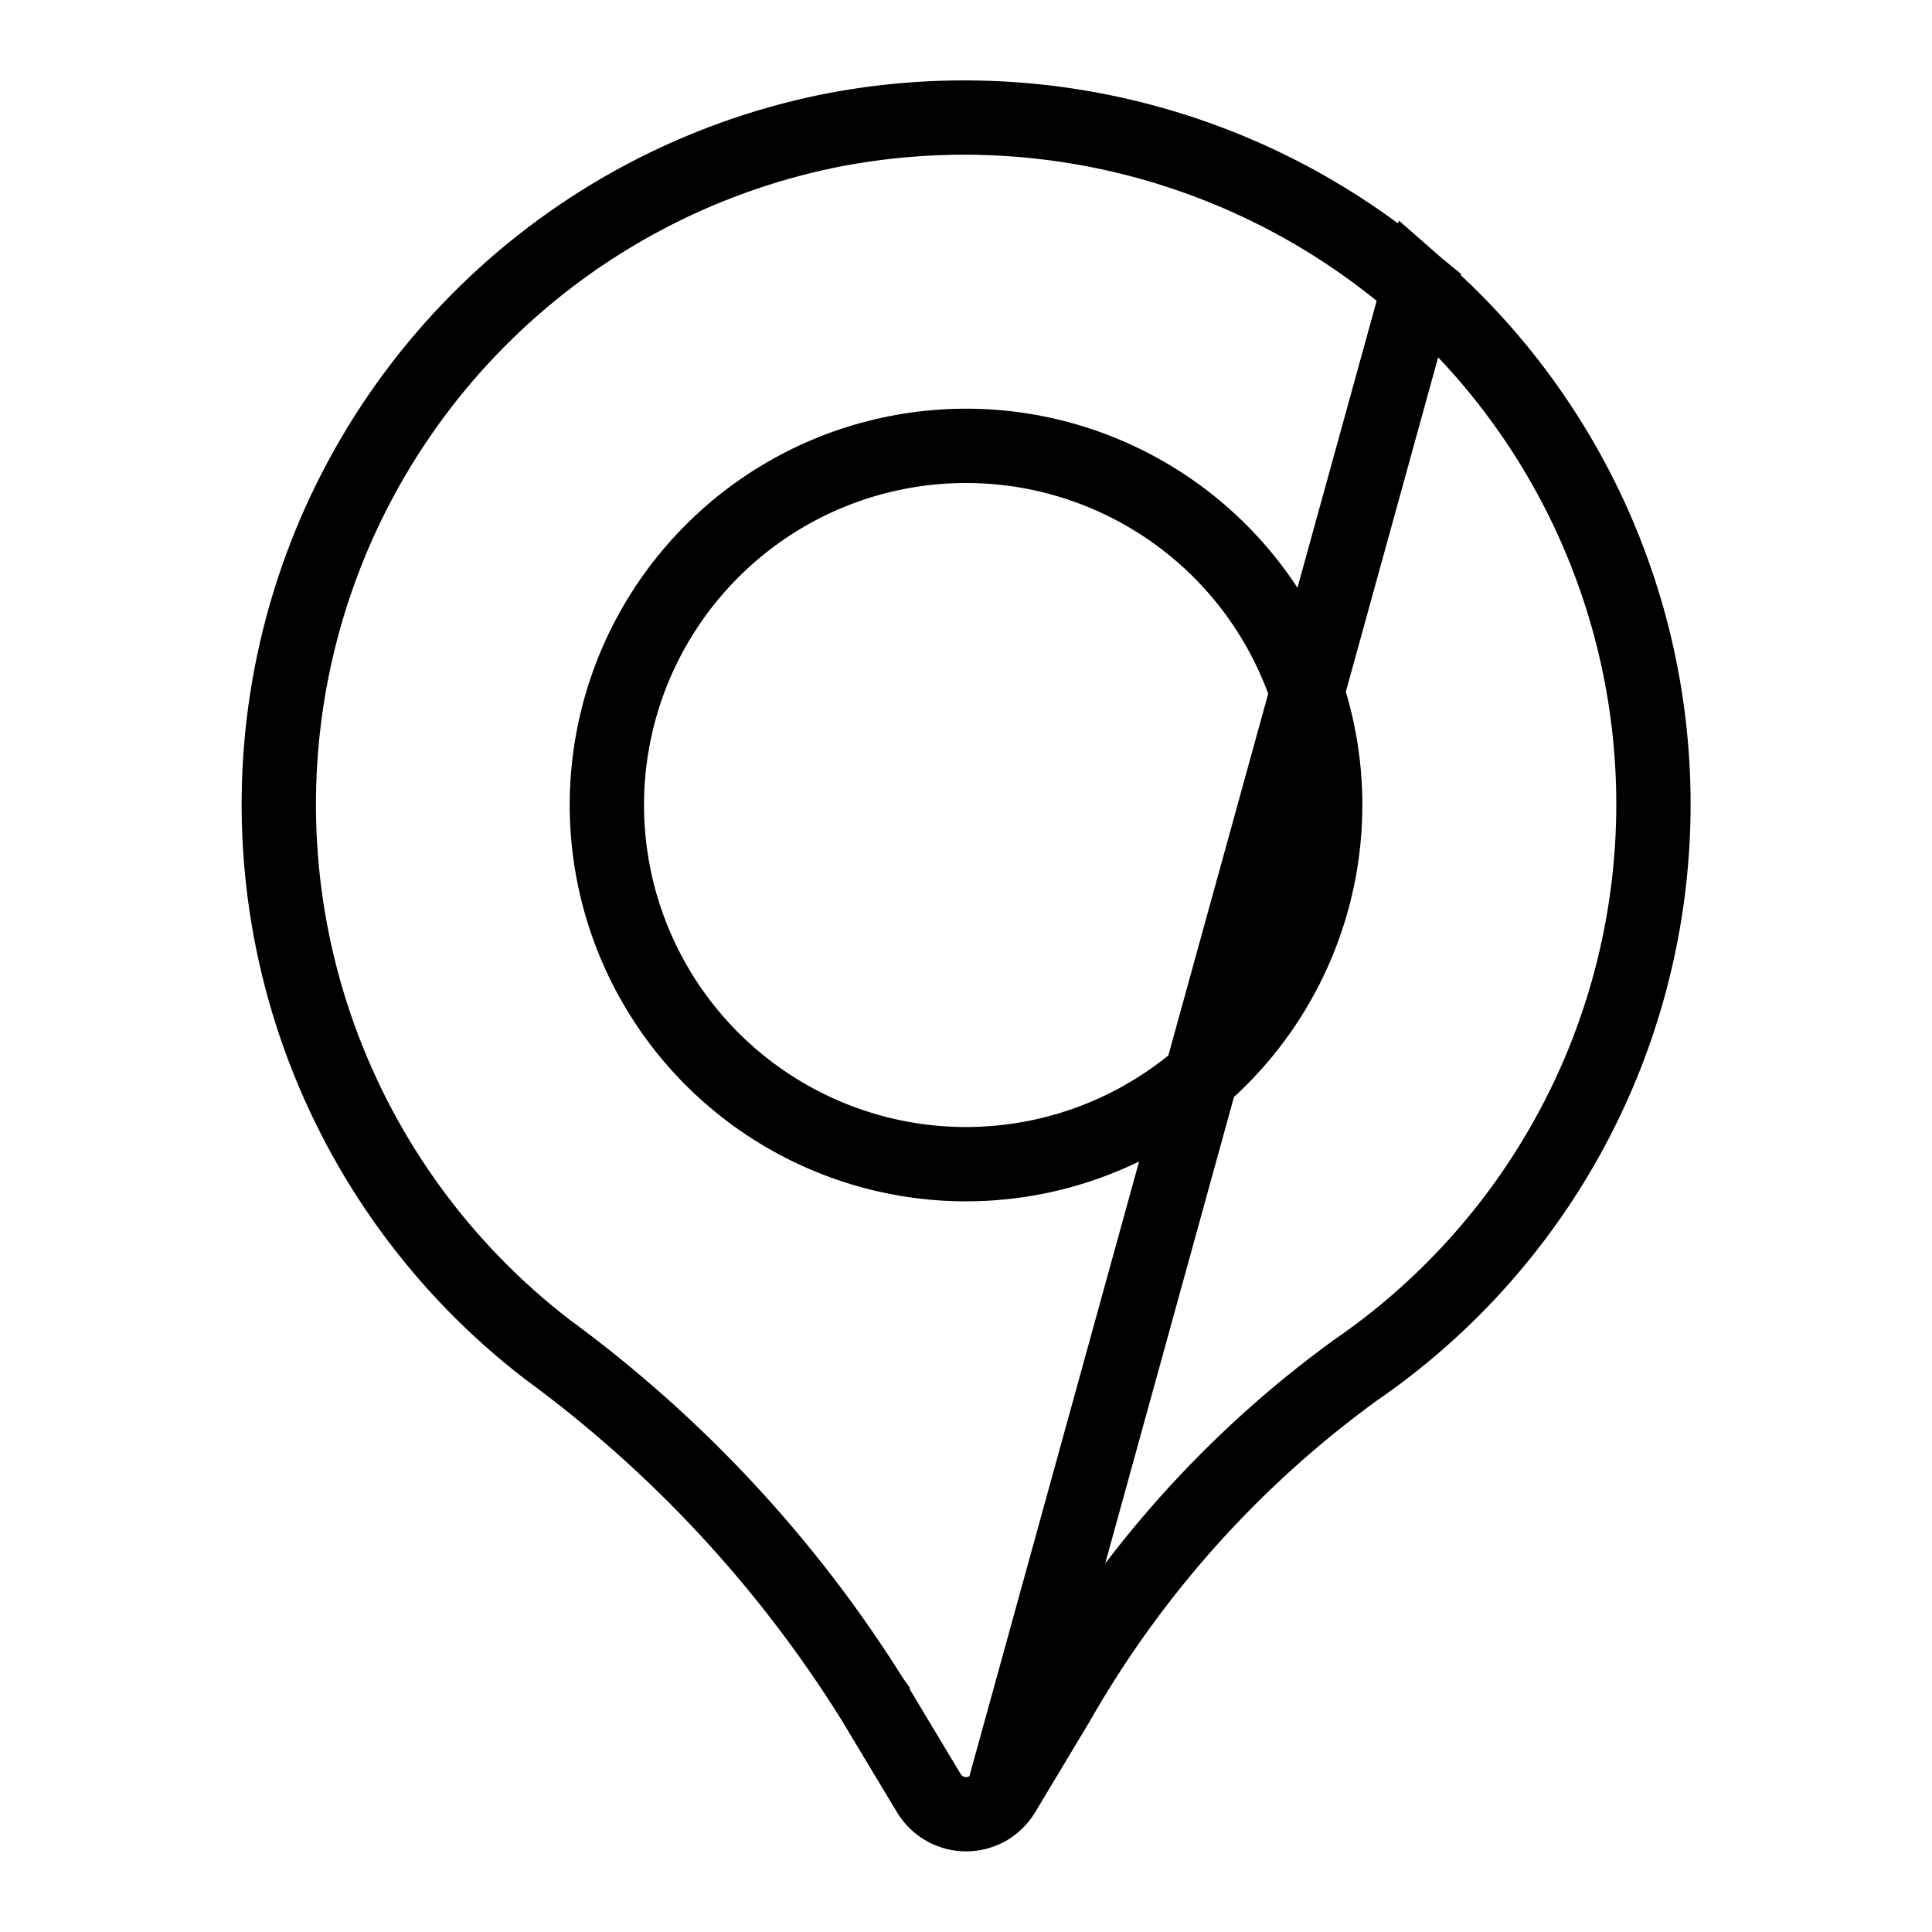 <svg width="26" height="26" viewBox="0 0 26 26" fill="none" xmlns="http://www.w3.org/2000/svg">
<path d="M19.095 3.868L18.878 3.69C17.811 2.817 16.564 2.191 15.226 1.858C13.889 1.525 12.494 1.493 11.143 1.764C9.406 2.12 7.808 2.968 6.54 4.207C5.271 5.446 4.385 7.023 3.987 8.751C3.59 10.48 3.697 12.286 4.297 13.955C4.897 15.622 5.962 17.081 7.367 18.161C9.109 19.437 10.593 21.033 11.738 22.864L11.743 22.871L11.743 22.872L12.501 24.133L12.501 24.133C12.553 24.219 12.627 24.29 12.714 24.34C12.802 24.389 12.901 24.415 13.001 24.415C13.102 24.415 13.201 24.389 13.289 24.34C13.376 24.29 13.449 24.219 13.501 24.133L19.095 3.868ZM19.095 3.868C20.1 4.746 20.903 5.833 21.448 7.053C22.032 8.361 22.304 9.785 22.243 11.216C22.182 12.646 21.79 14.043 21.097 15.295C20.404 16.548 19.429 17.622 18.249 18.434L18.249 18.434L18.239 18.441C16.597 19.634 15.229 21.163 14.225 22.927L13.501 24.133L19.095 3.868ZM10.315 14.852C11.11 15.383 12.044 15.667 13 15.667C14.282 15.667 15.511 15.157 16.418 14.251C17.324 13.345 17.834 12.115 17.834 10.833C17.834 9.877 17.55 8.943 17.019 8.148C16.488 7.353 15.733 6.734 14.85 6.368C13.967 6.002 12.995 5.906 12.057 6.093C11.12 6.279 10.258 6.74 9.583 7.416C8.907 8.092 8.446 8.953 8.26 9.89C8.073 10.828 8.169 11.8 8.535 12.683C8.901 13.566 9.52 14.321 10.315 14.852Z" stroke="black"/>
</svg>
